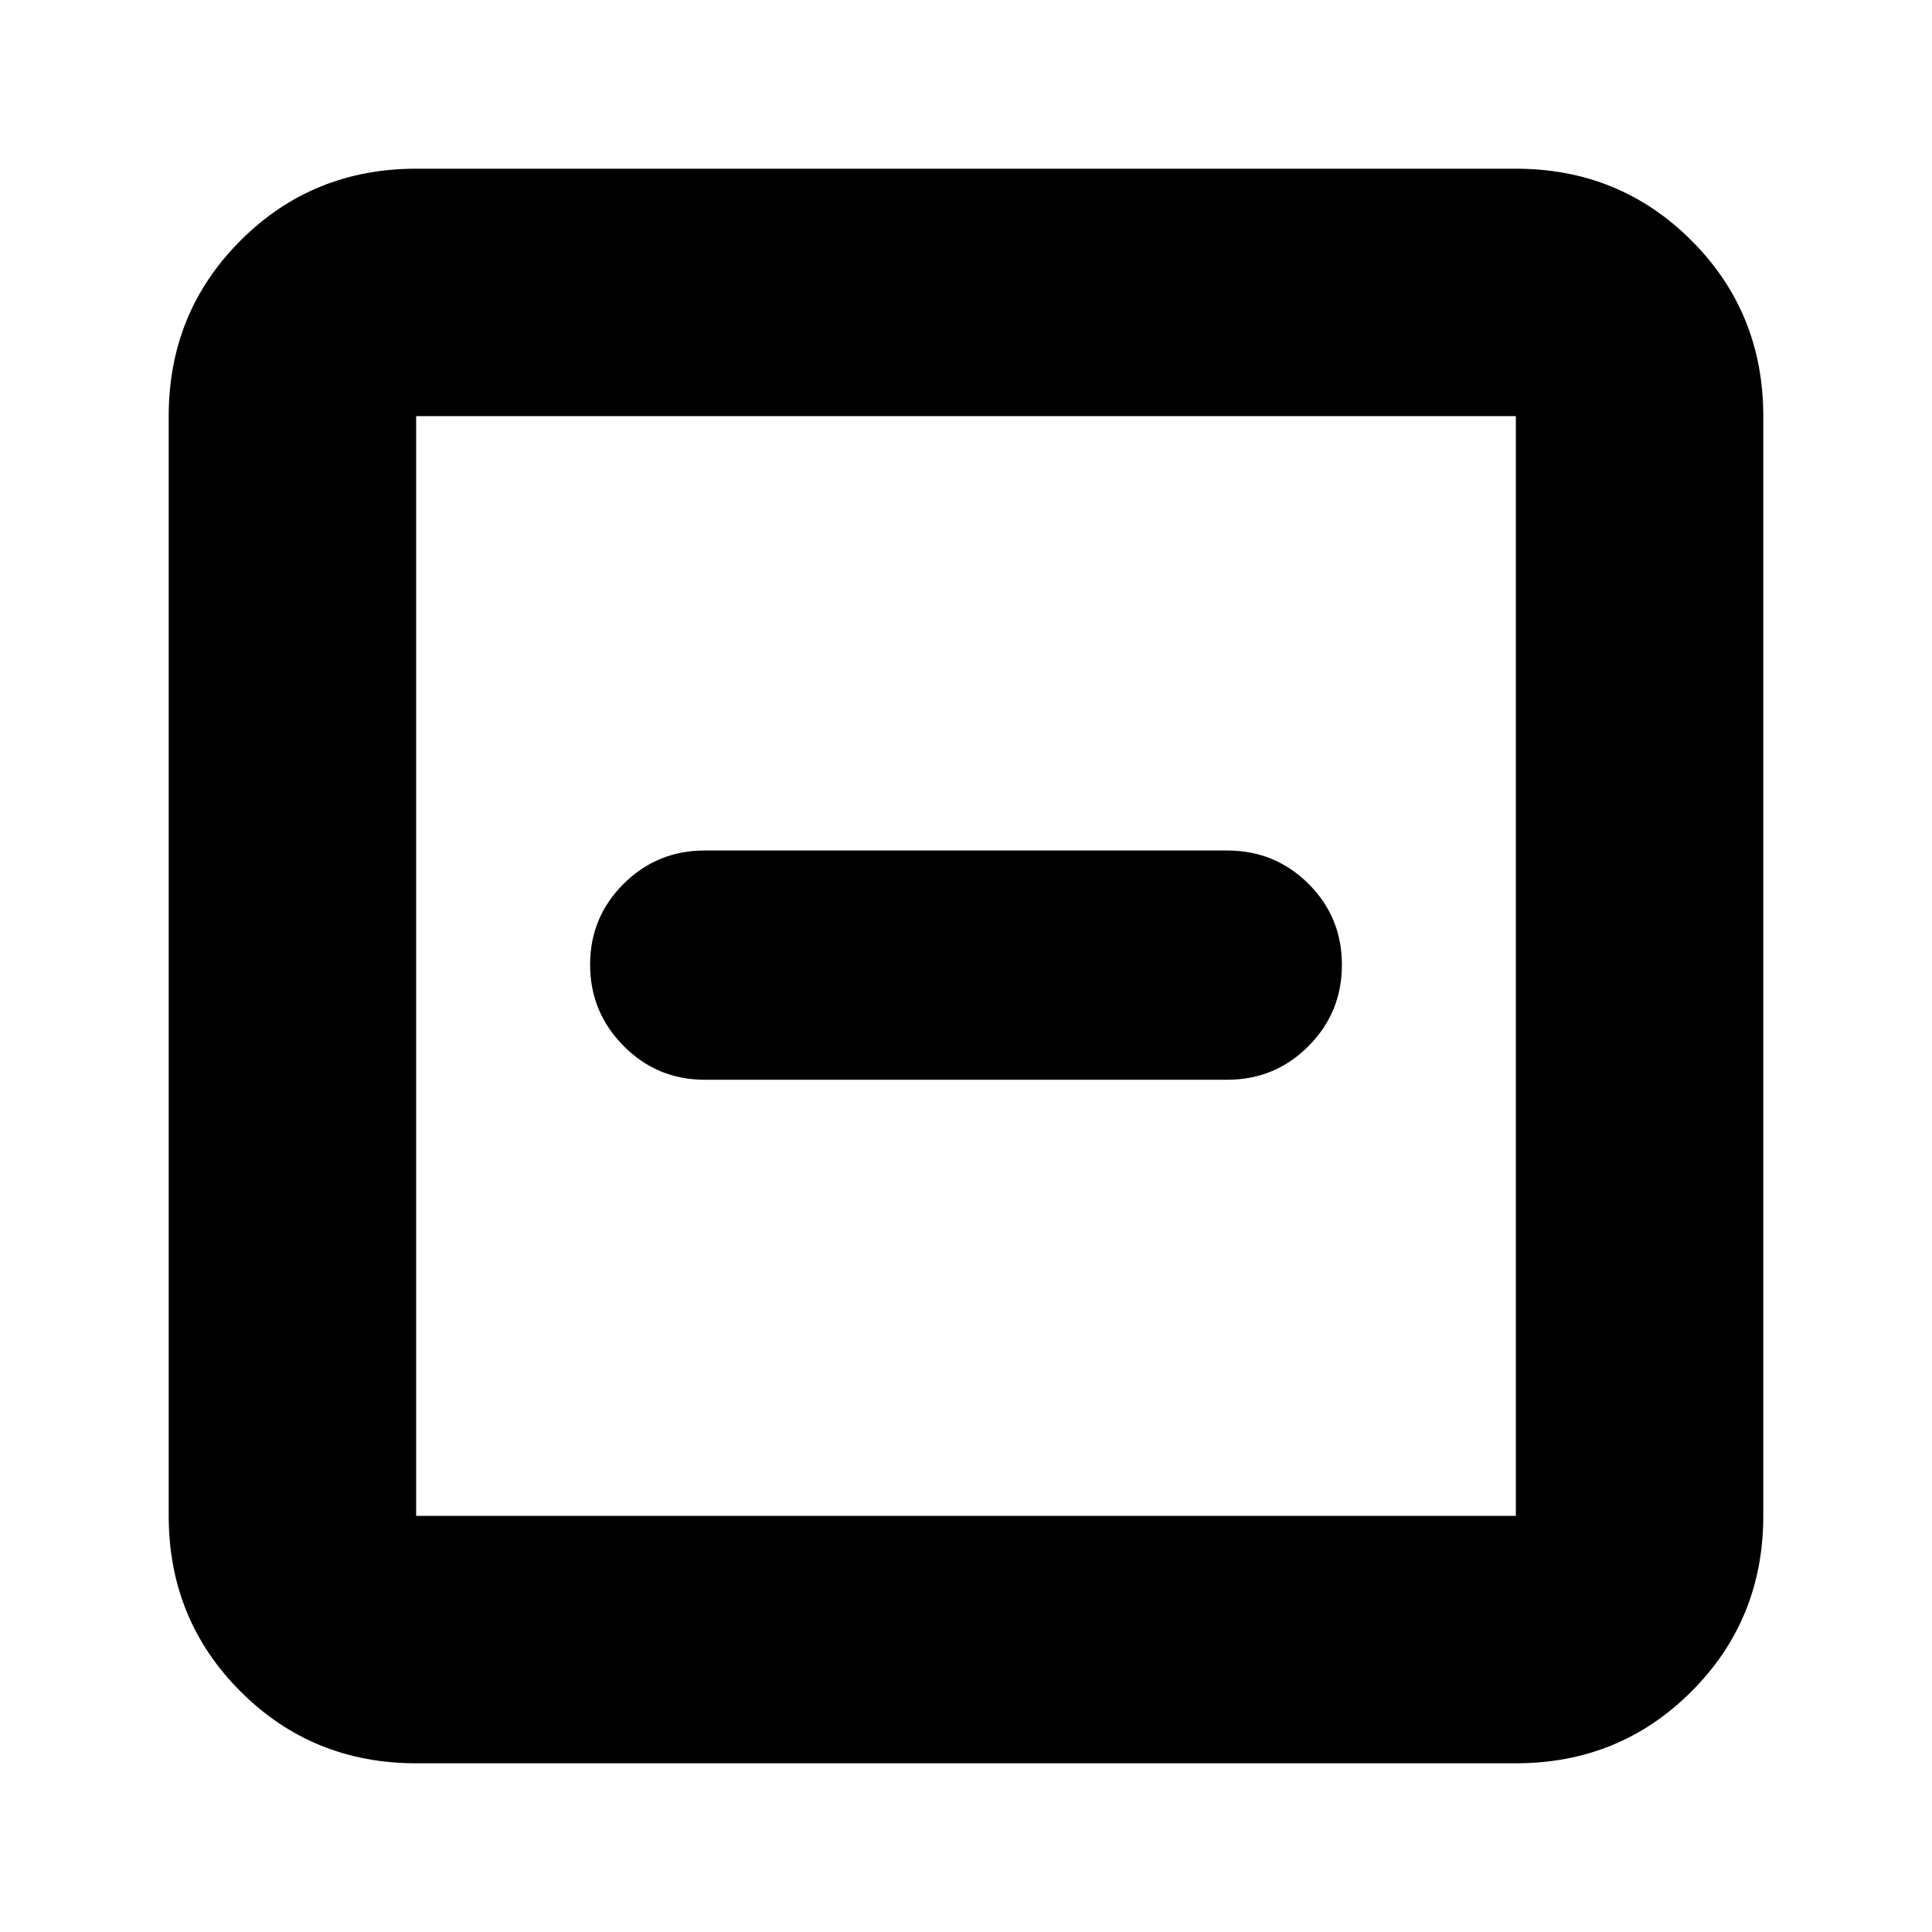 <svg xmlns="http://www.w3.org/2000/svg" height="24" viewBox="0 -960 960 960" width="24"><path d="M350.17-423.48h259.66q23.68 0 40.32-16.68 16.63-16.68 16.63-40.43t-16.63-40.28q-16.64-16.52-40.32-16.52H350.17q-23.68 0-40.32 16.57-16.63 16.57-16.63 40.15t16.63 40.38q16.64 16.81 40.32 16.81ZM206.78-83.83q-51.57 0-87.26-35.69-35.69-35.69-35.69-87.26v-546.44q0-51.57 35.69-87.26 35.69-35.69 87.26-35.69h546.44q51.57 0 87.26 35.69 35.69 35.69 35.69 87.26v546.44q0 51.57-35.69 87.26-35.69 35.69-87.26 35.69H206.78Zm0-122.95h546.44v-546.44H206.78v546.44Zm0-546.44v546.44-546.44Z"/></svg>